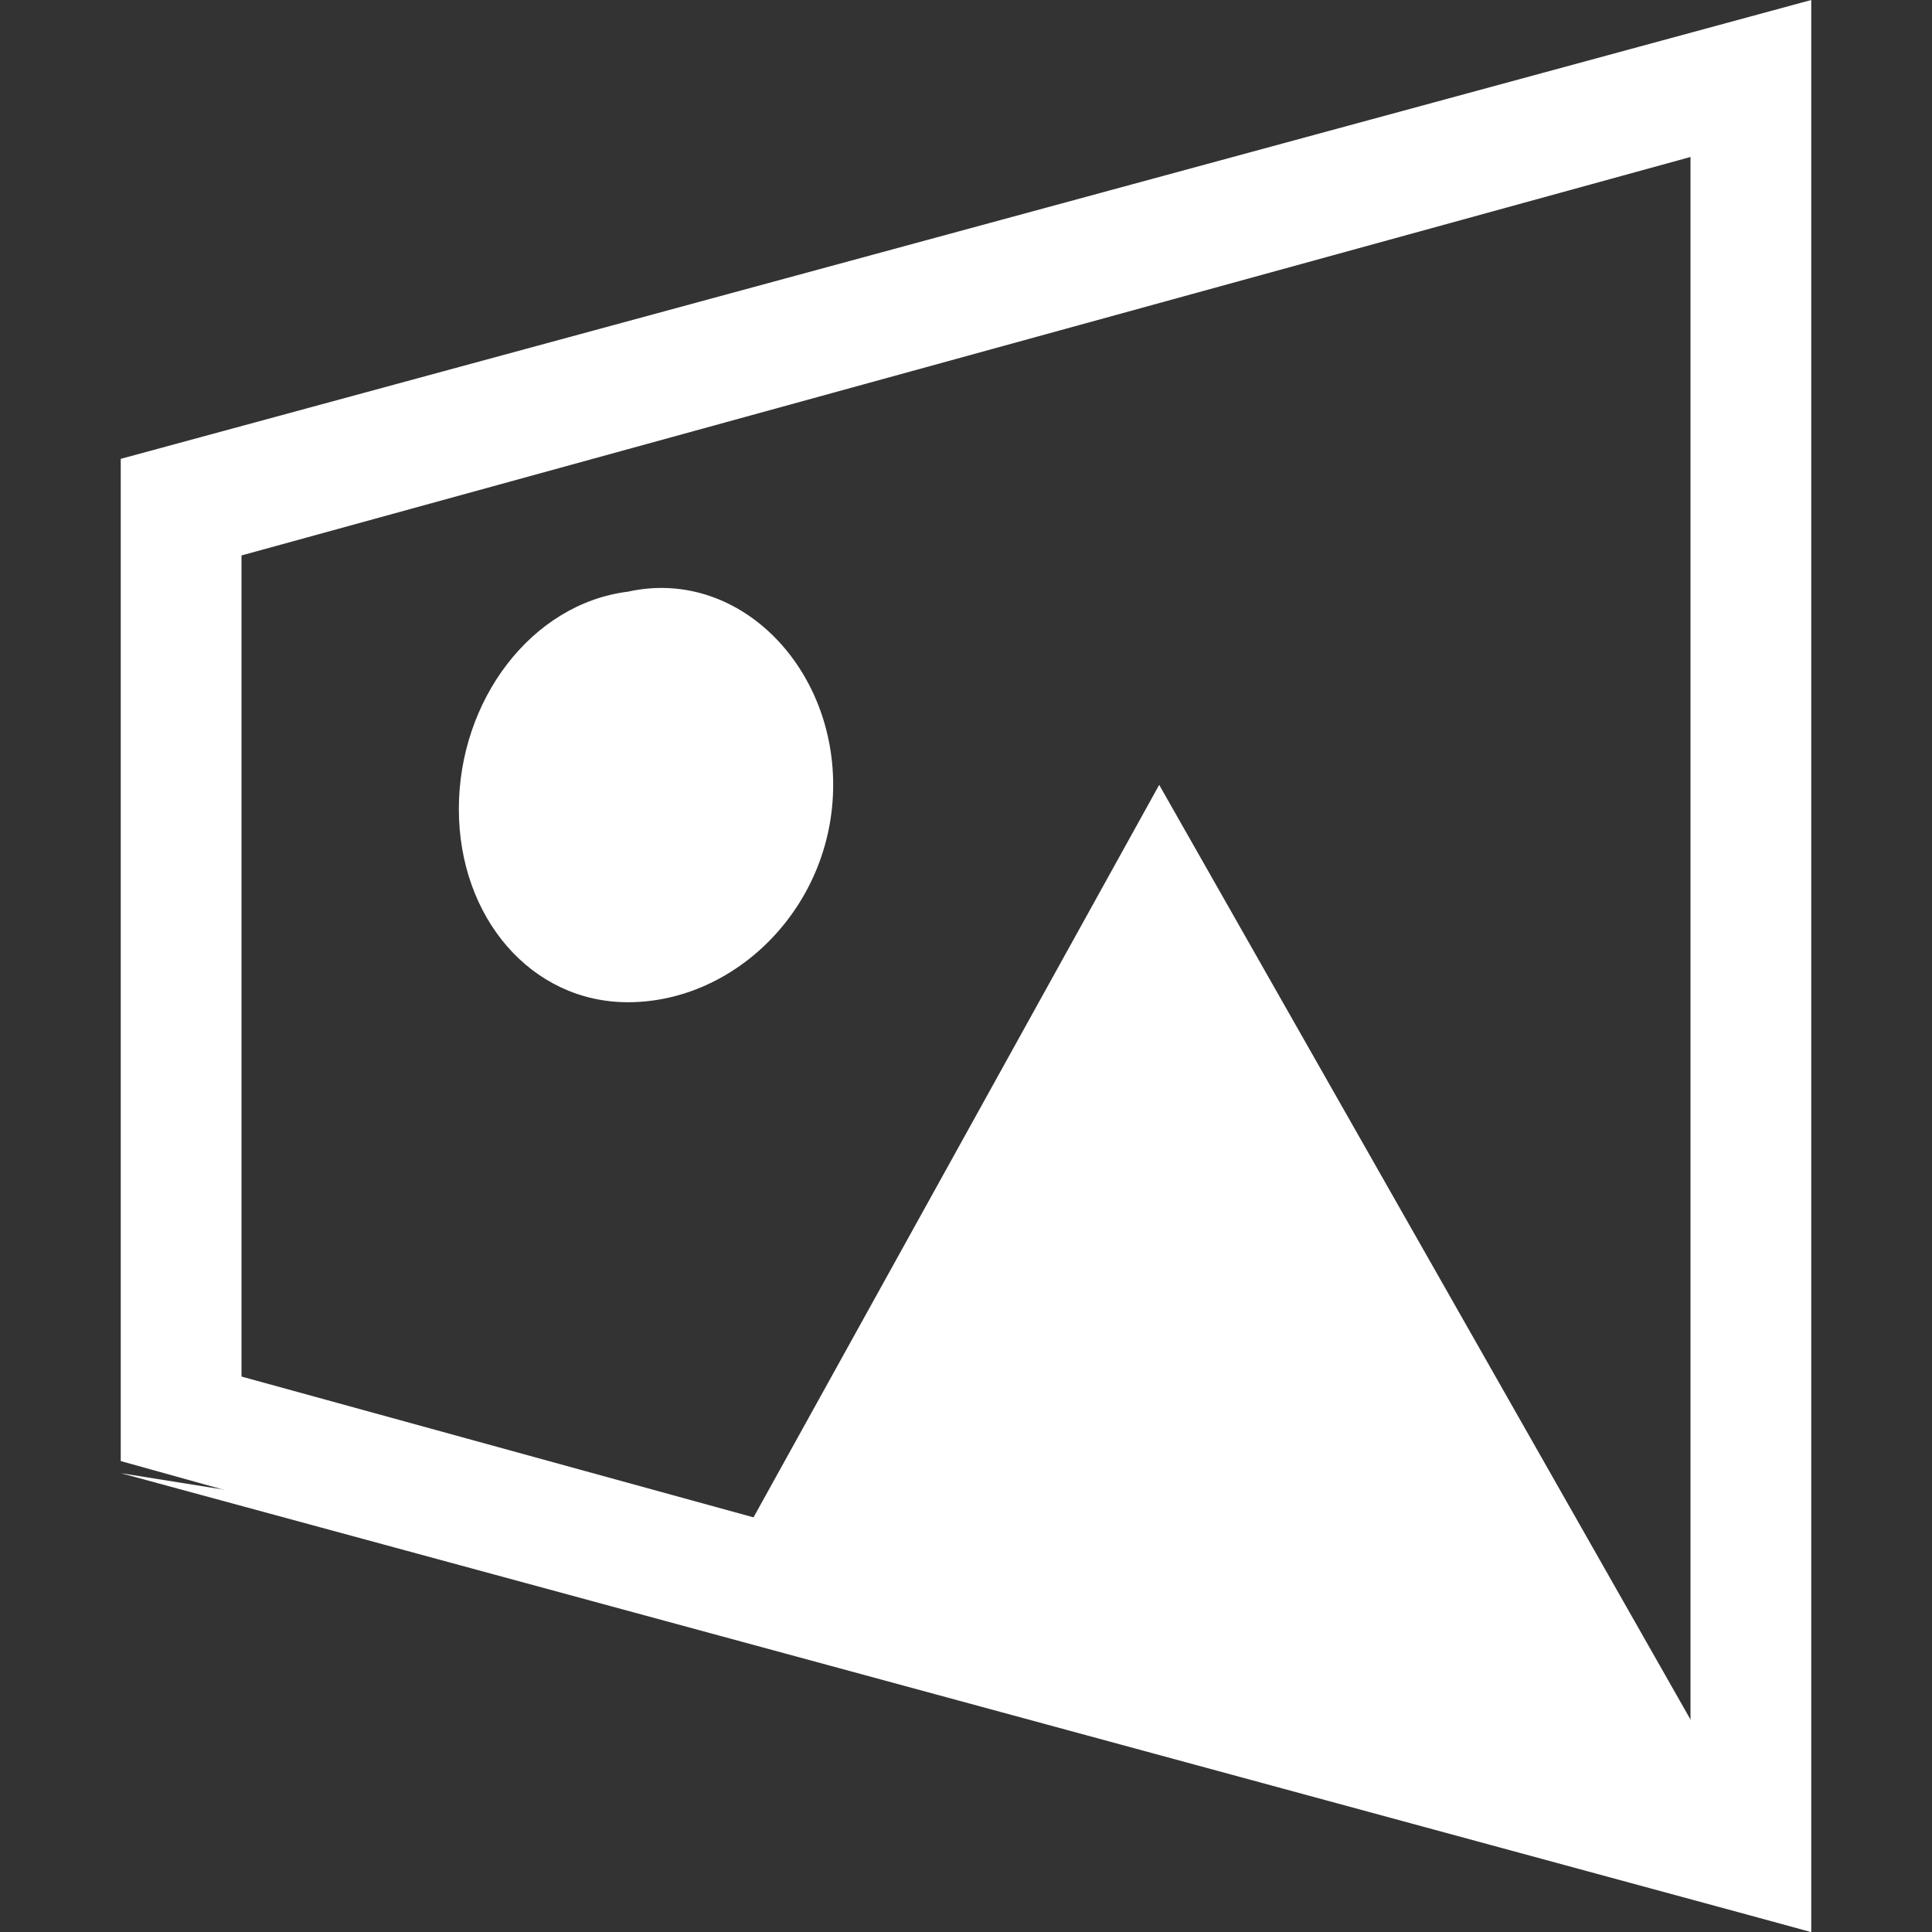 <svg width="16" height="16" viewBox="0 0 16 16" fill="none" xmlns="http://www.w3.org/2000/svg">
<rect x="0" y="0" width="16" height="16" fill="#333333" stroke="none"/>
<path d="M15 16L9.6 6.5L6 13L1 12.2L15 16Z" fill="white"/>
<path d="M14 1.3V14.7L2 11.4V4.6L14 1.3ZM15 0L1 3.8V12.1L15 16V0Z" fill="white"/>
<path d="M3.8 6.7C3.8 7.6 4.4 8.3 5.2 8.3C6.1 8.3 6.9 7.5 6.9 6.5C6.9 5.5 6.1 4.7 5.2 4.9C4.4 5 3.8 5.8 3.8 6.7Z" fill="white"/>
</svg>
